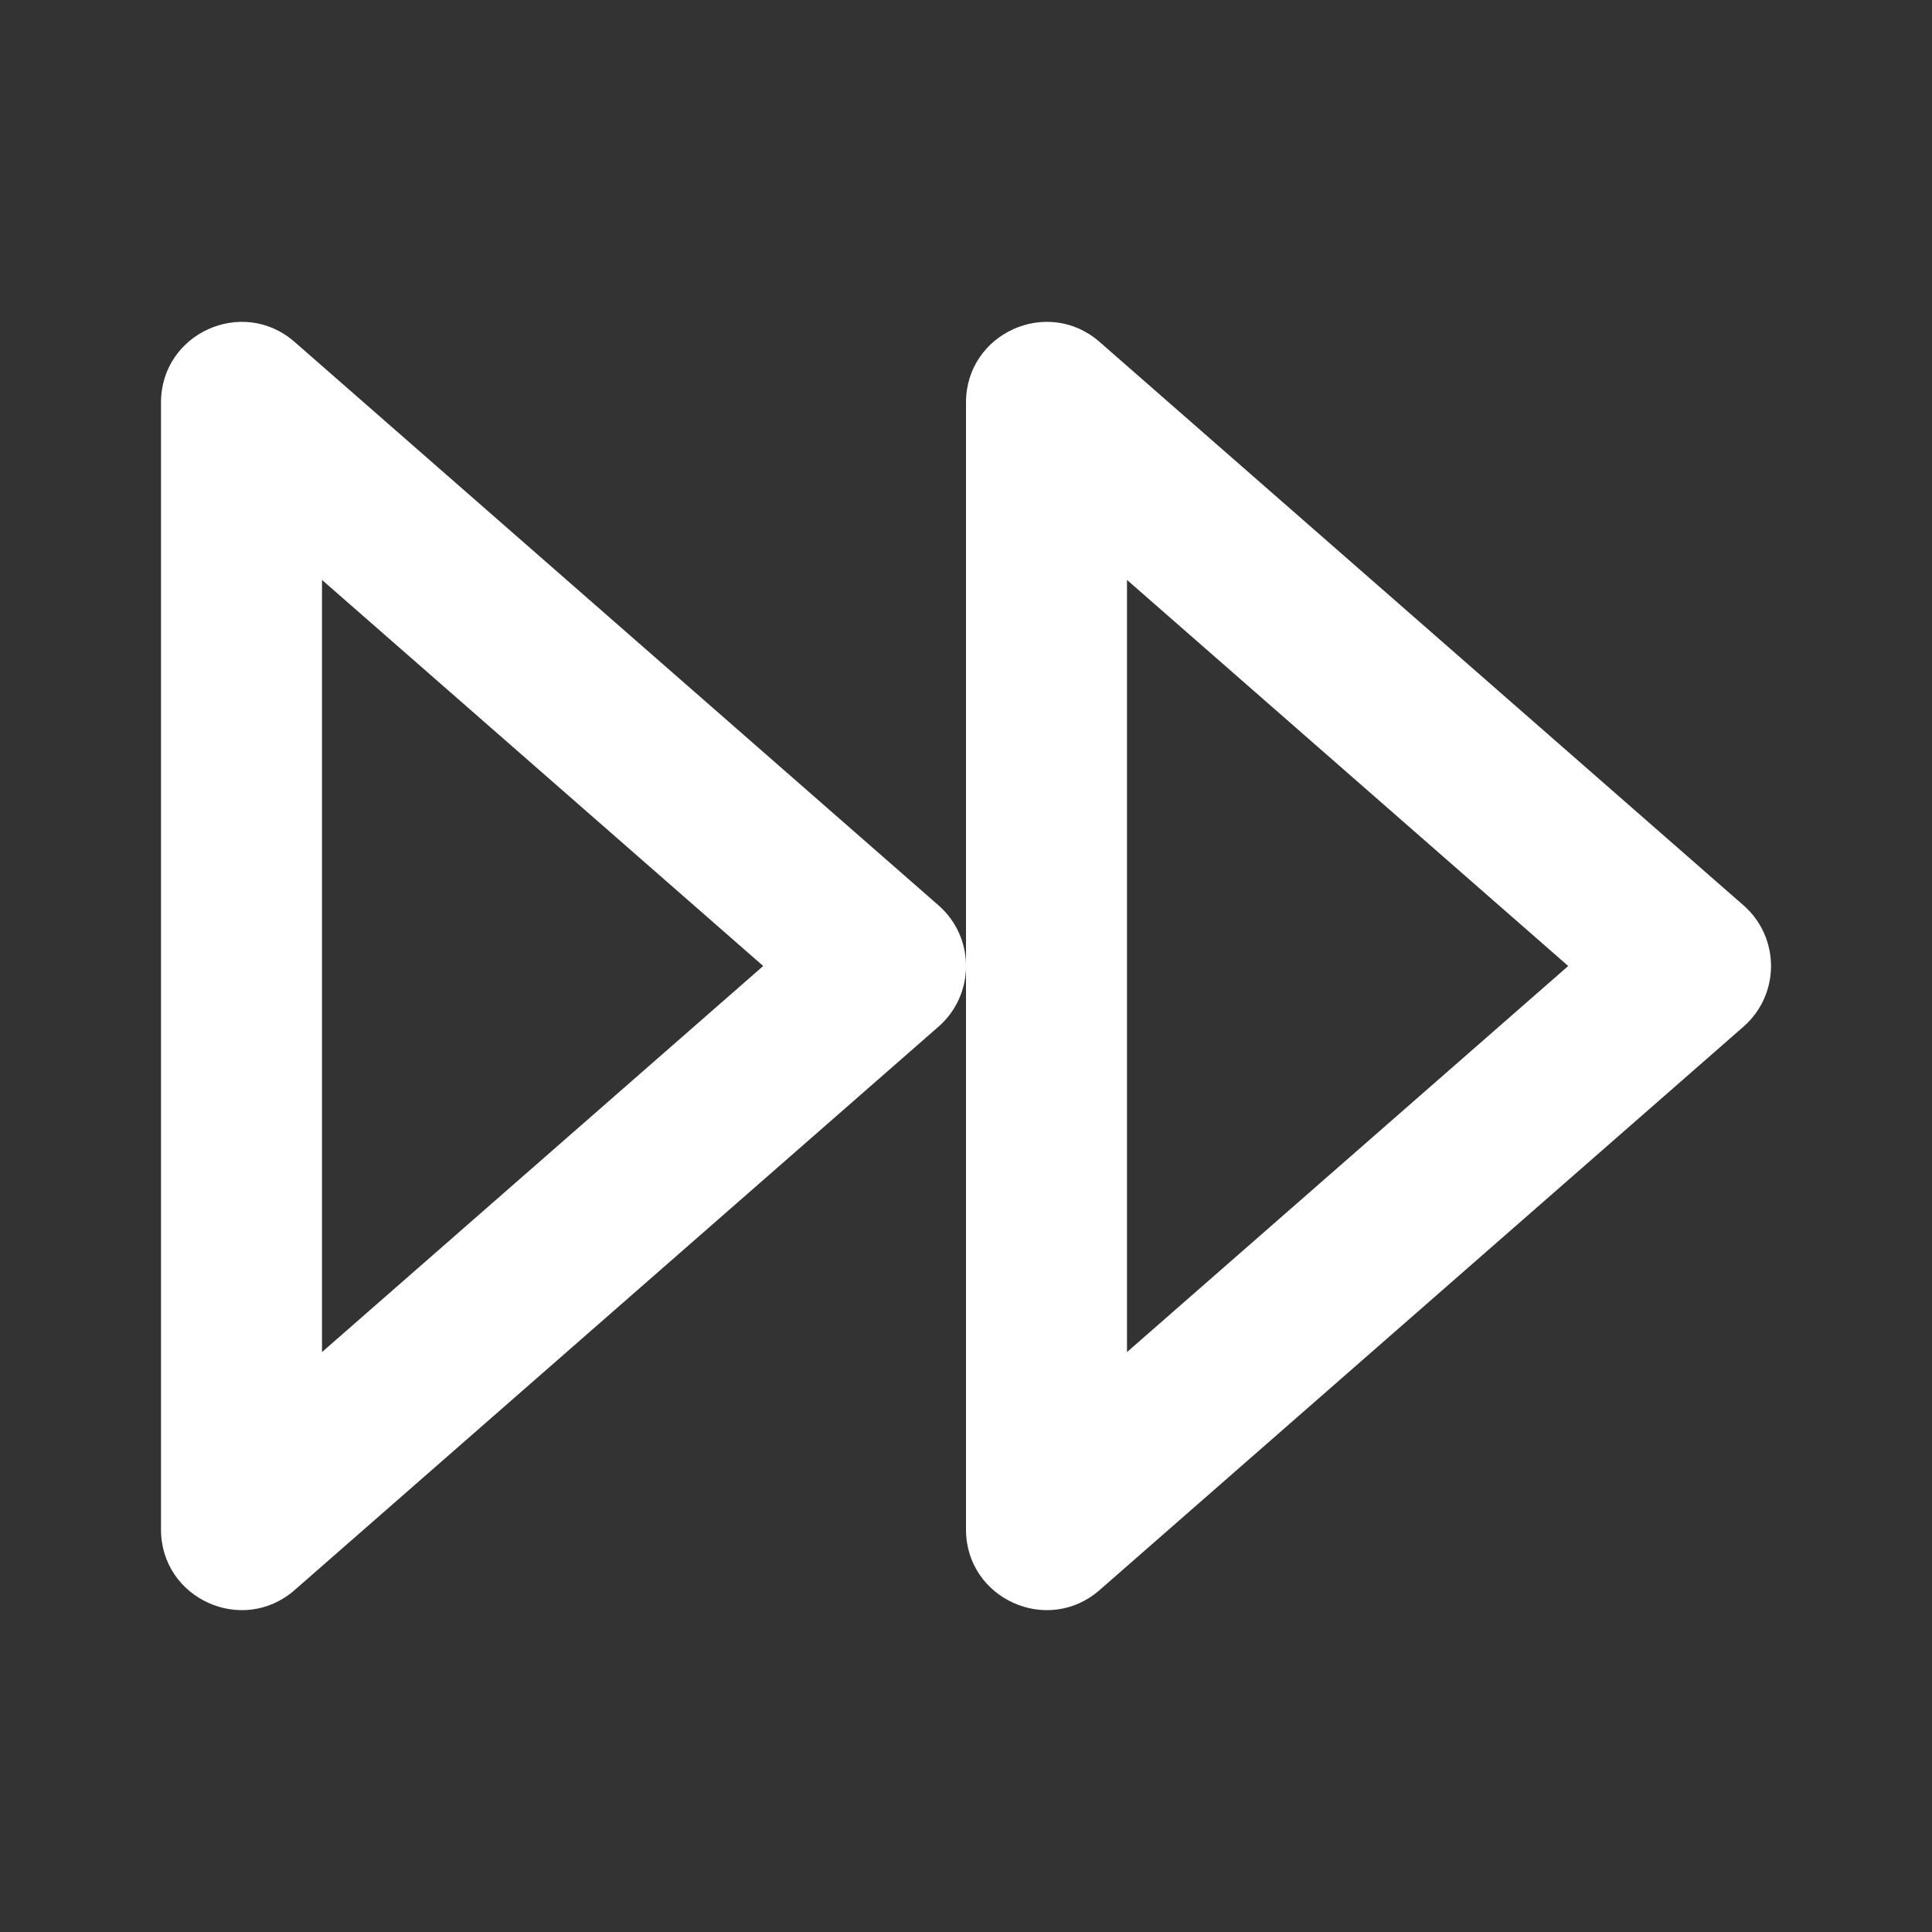 <svg width="24" height="24" viewBox="0 0 24 24" fill="none" xmlns="http://www.w3.org/2000/svg">
<rect x="0" y="0" width="24" height="24" fill="#333333" stroke="none"/>
<path fill-rule="evenodd" clip-rule="evenodd" d="M2 19V5C2 4.141 3.012 3.682 3.659 4.247L11.659 11.247C12.114 11.646 12.114 12.354 11.659 12.753L3.659 19.753C3.012 20.318 2 19.859 2 19ZM4 16.796L9.481 12L4 7.204V16.796ZM12 19V5C12 4.141 13.012 3.682 13.659 4.247L21.659 11.247C22.114 11.646 22.114 12.354 21.659 12.753L13.659 19.753C13.012 20.318 12 19.859 12 19ZM19.481 12L14 7.204V16.796L19.481 12Z" fill="white"/>
</svg>
